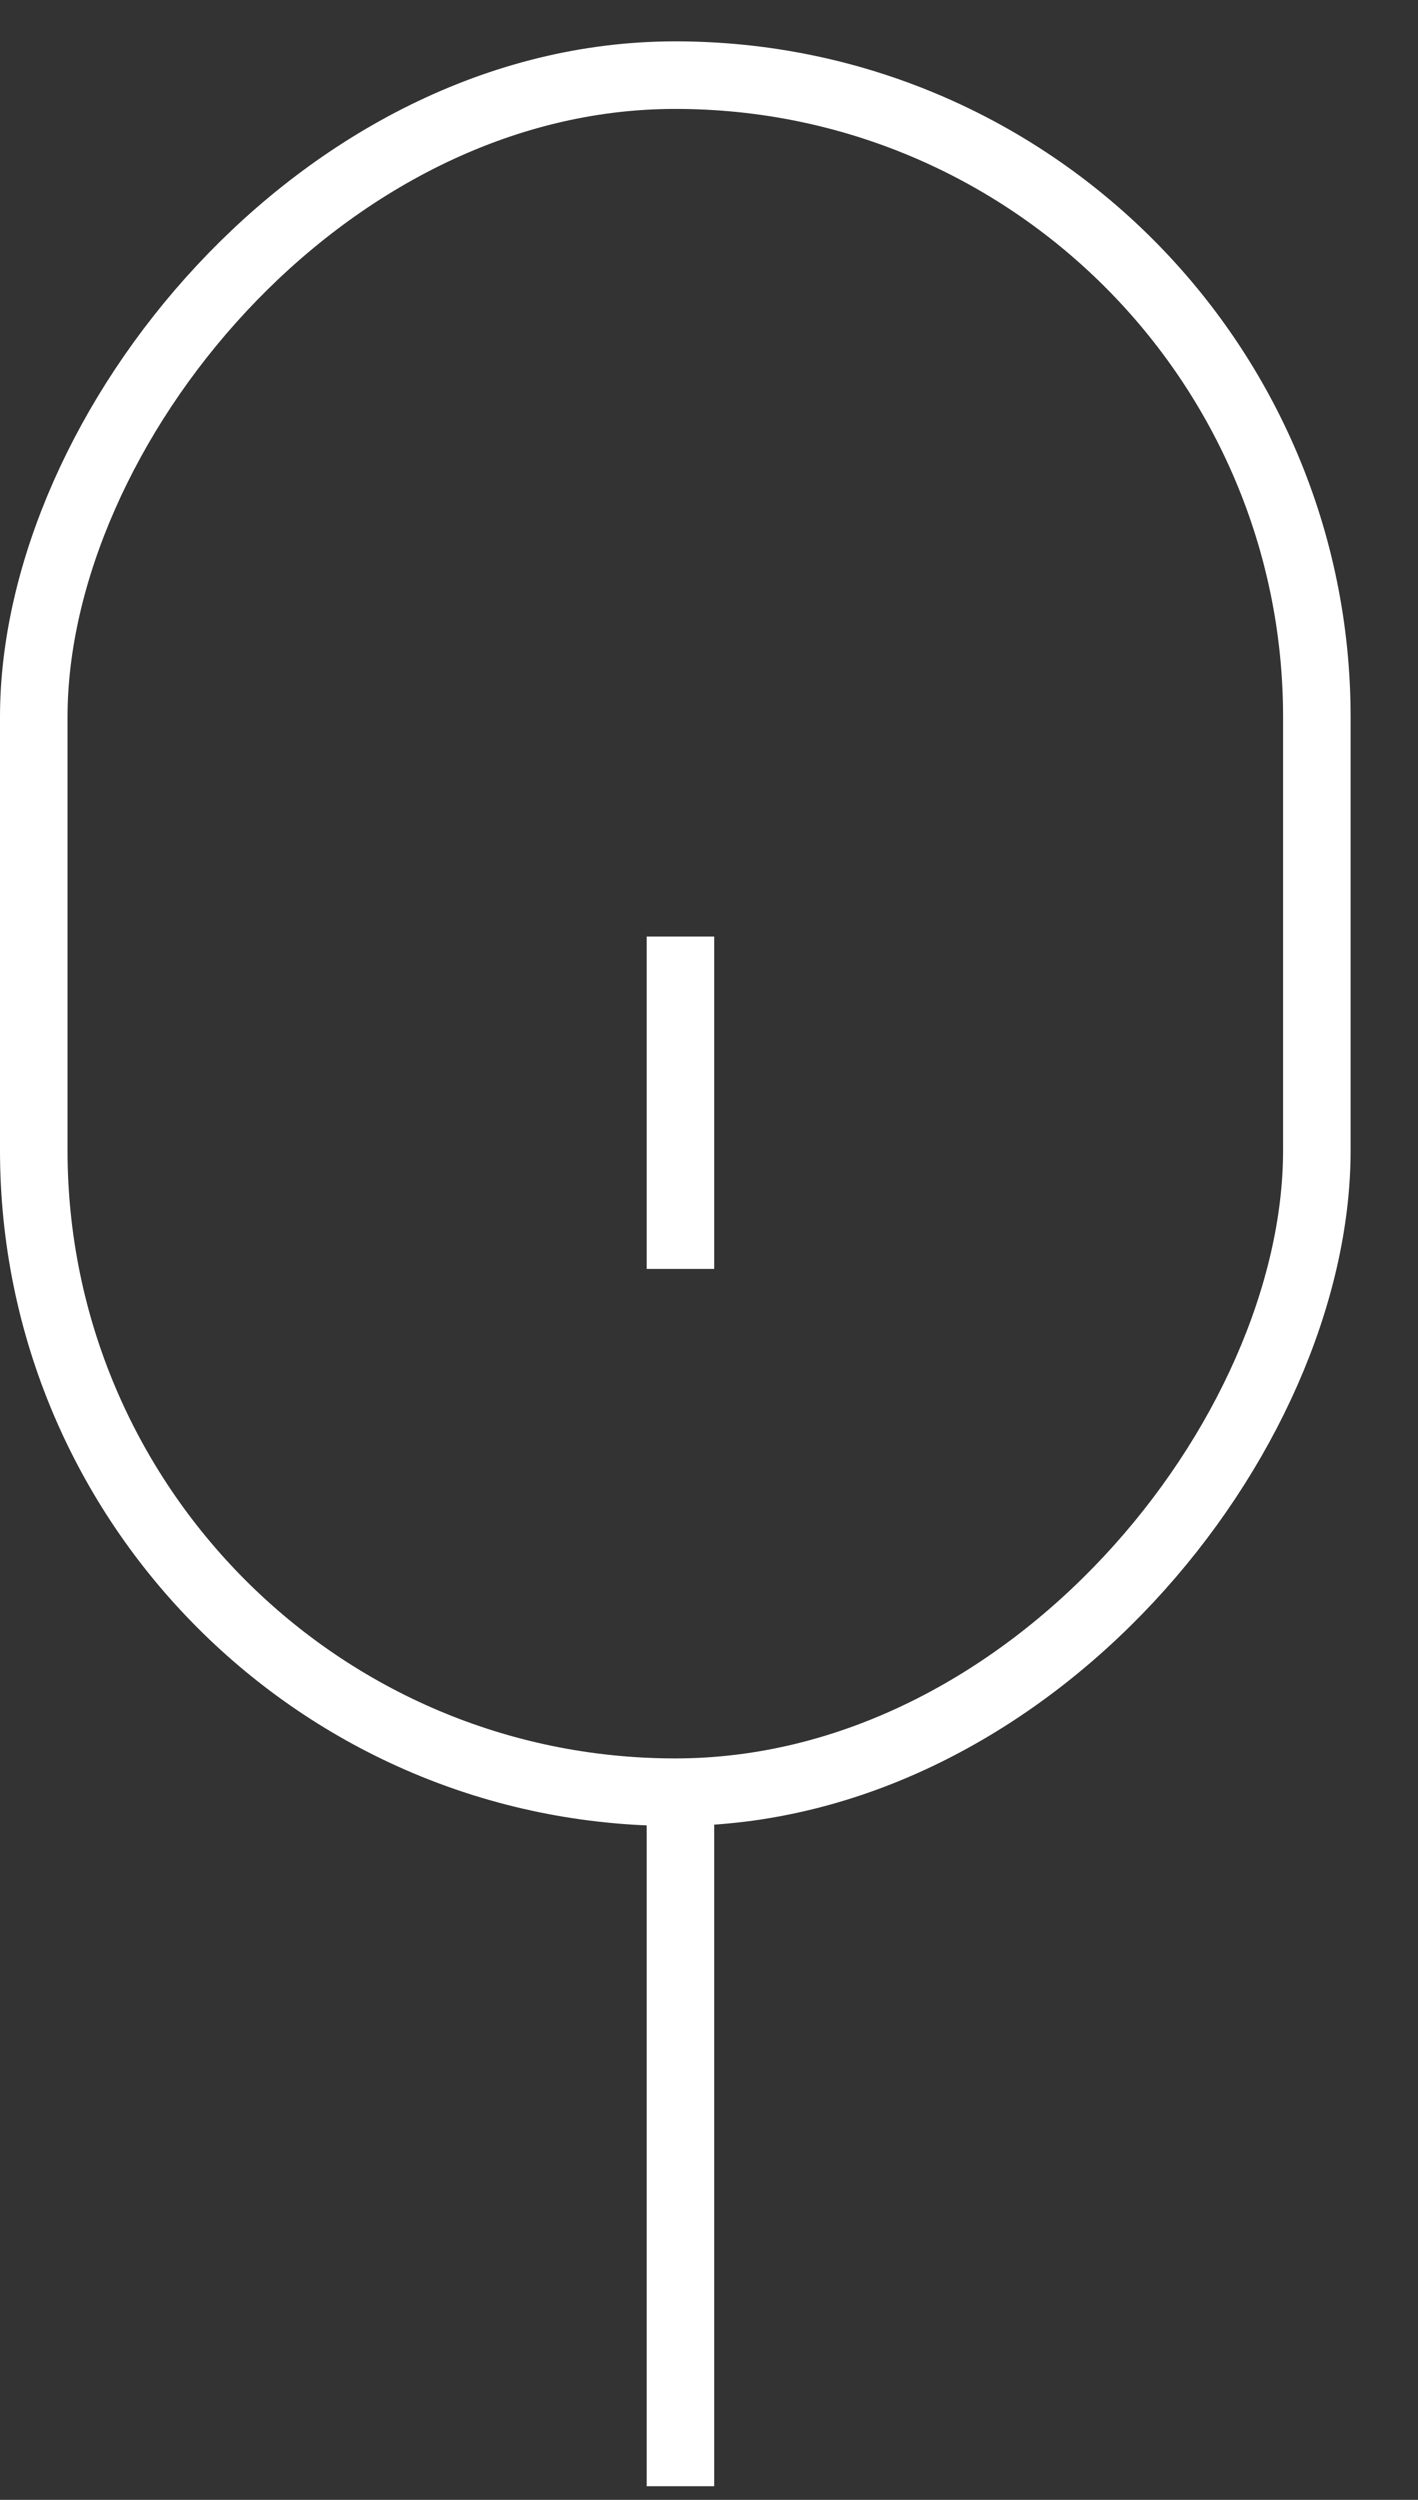 <svg width="21" height="37" viewBox="0 0 21 37" fill="none" xmlns="http://www.w3.org/2000/svg">
<rect x="0" y="0" width="21" height="37" fill="#333333" stroke="none"/>
<rect x="0.5" y="-0.5" width="19.002" height="25.414" rx="9.501" transform="matrix(1 0 0 -1 0 26.026)" stroke="white"/>
<path d="M10.077 26.873V36.798" stroke="white"/>
<path d="M10.077 13.862V18.781" stroke="white"/>
</svg>
